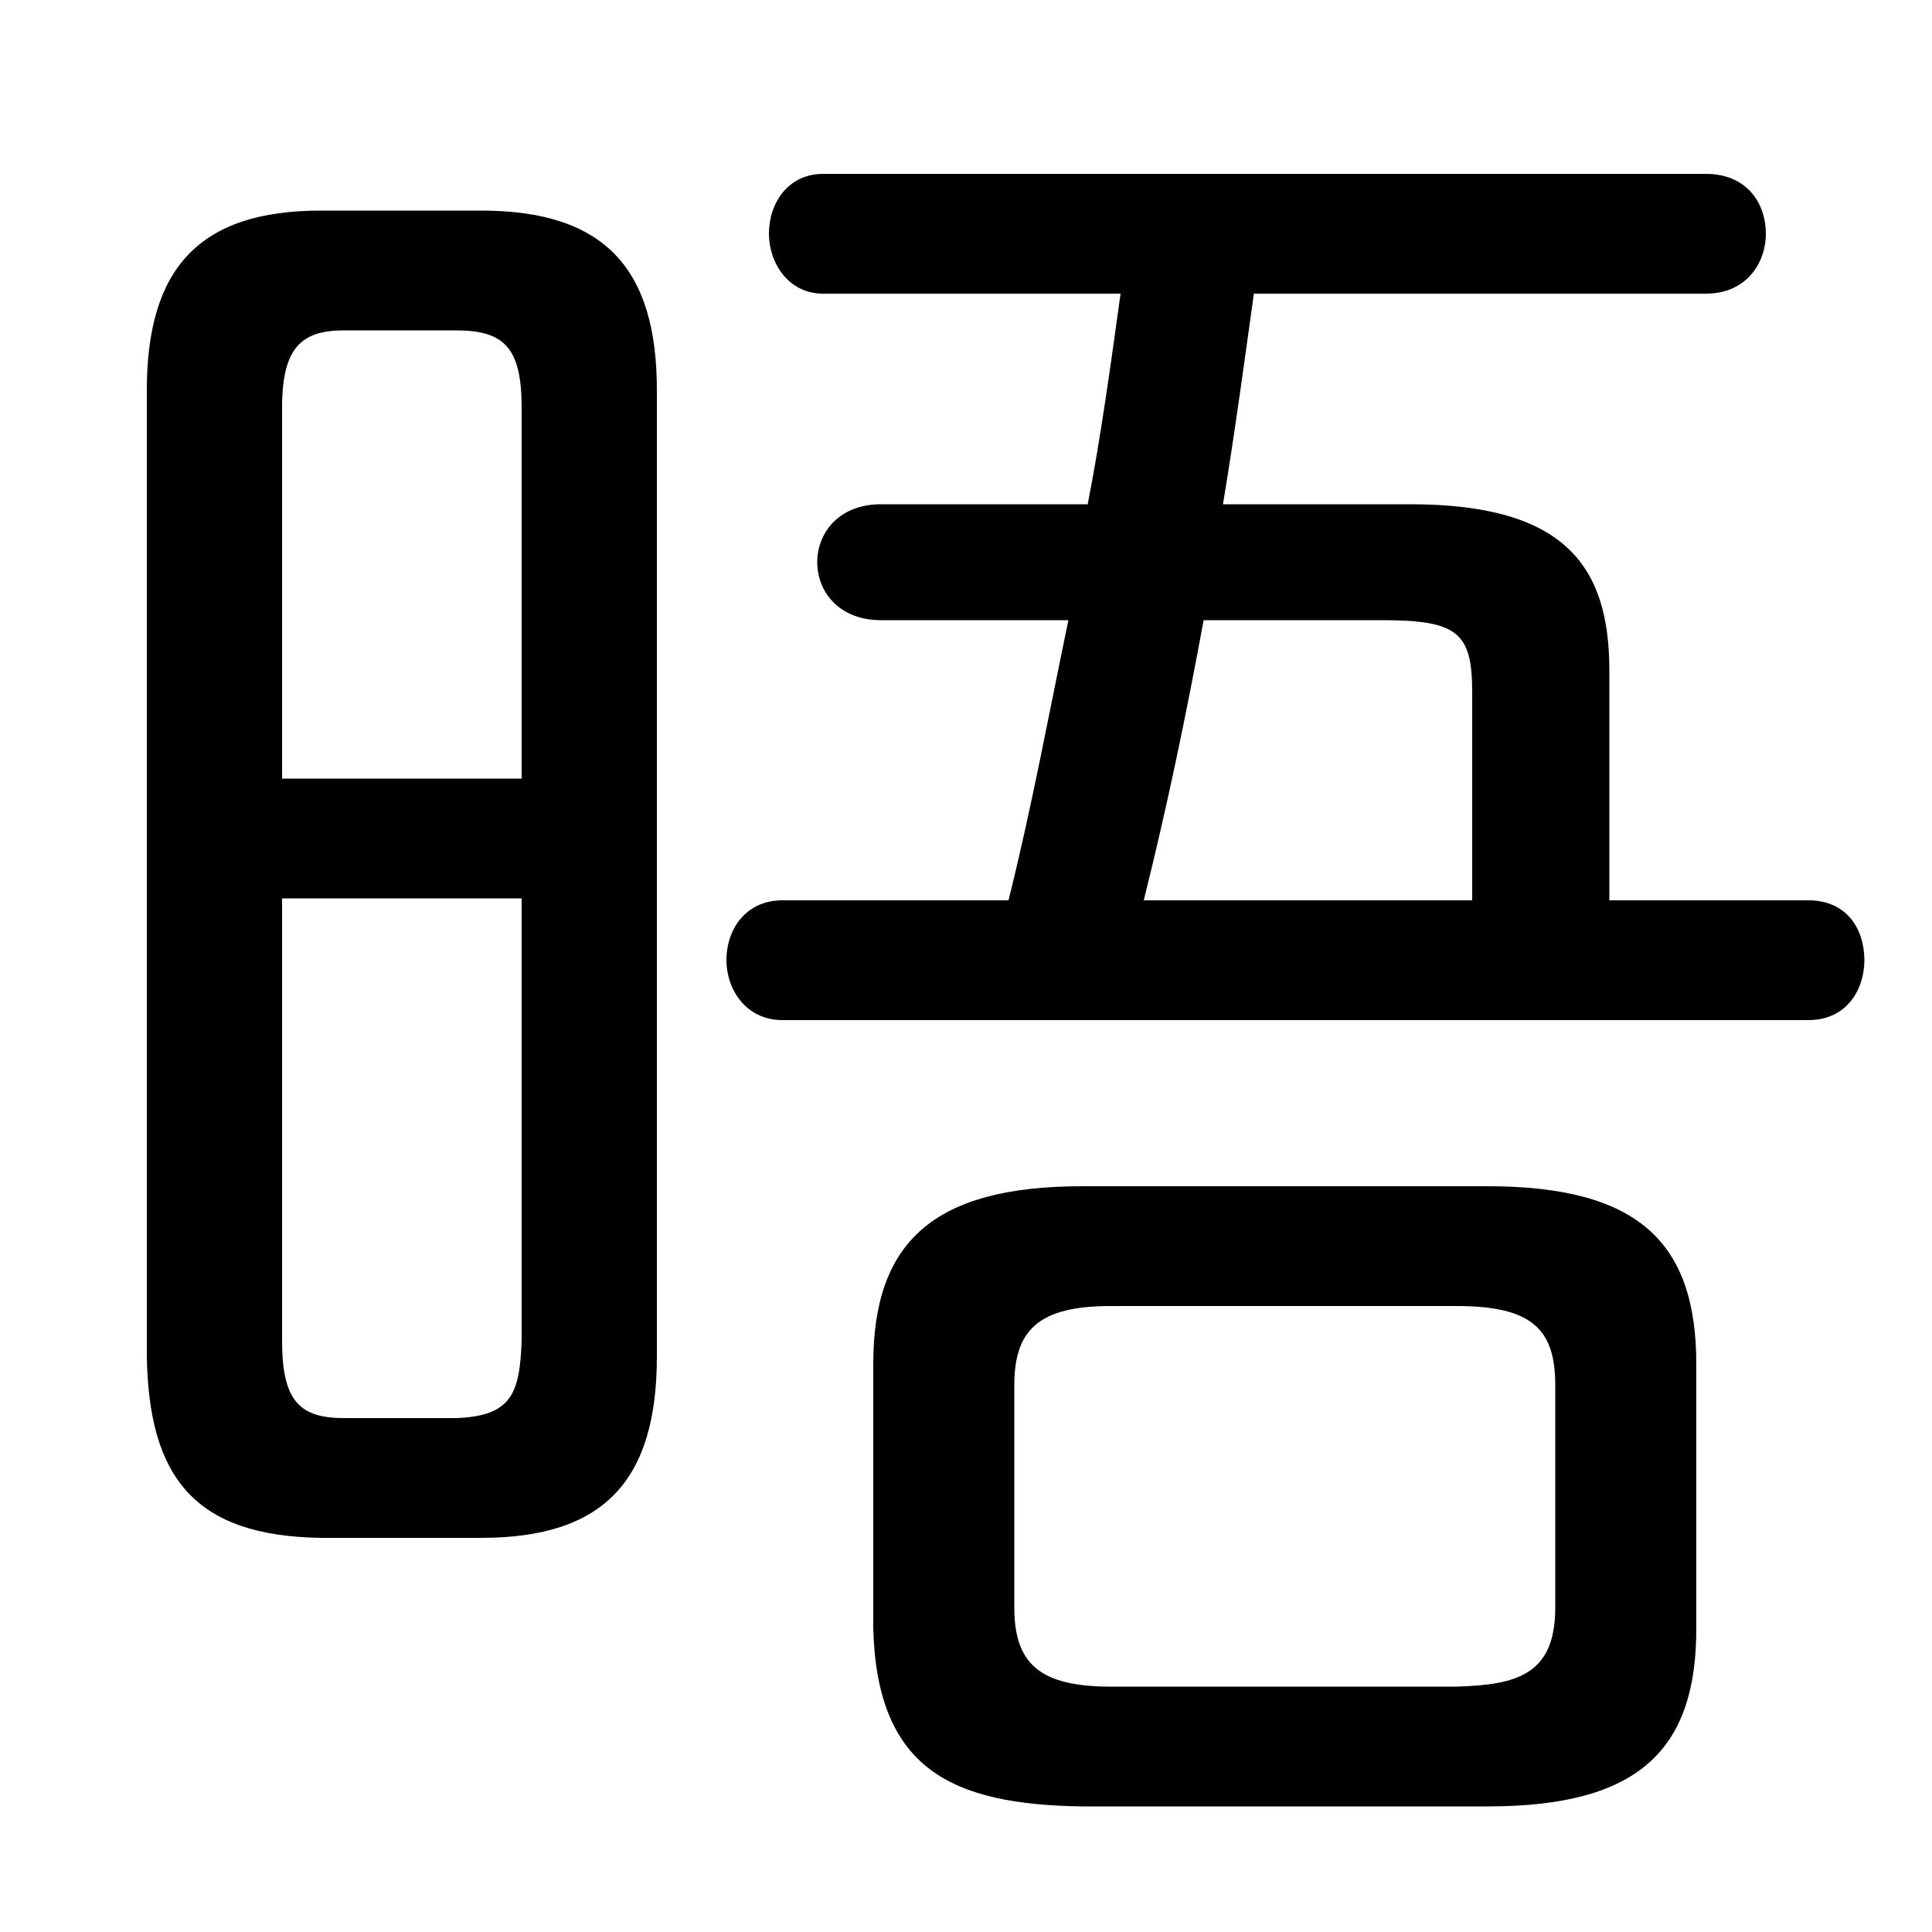 <svg xmlns="http://www.w3.org/2000/svg" viewBox="0 -44.0 50.0 50.0">
    <rect x="0" y="-44.0" width="50.0" height="50.0" fill="#808080" stroke="none"/>
    <g transform="scale(1, -1)">
        <!-- ボディの枠 -->
        <rect x="0" y="-6.0" width="50.0" height="50.0"
            stroke="white" fill="white"/>
        <!-- グリフ座標系の原点 -->
        <circle cx="0" cy="0" r="5" fill="white"/>
        <!-- グリフのアウトライン -->
        <g style="fill:black;stroke:#000000;stroke-width:0;stroke-linecap:round;stroke-linejoin:round;">
        <path d="M 12.45 4.2 C 15.65 4.2 17.0 5.7 17.0 8.9 L 17.0 33.9 C 17.0 37.05 15.65 38.55 12.45 38.55 L 8.3 38.55 C 5.15 38.55 3.8 37.05 3.8 33.9 L 3.8 8.9 C 3.85 5.75 5.05 4.25 8.3 4.2 Z M 8.9 7.3 C 7.75 7.3 7.3 7.75 7.3 9.3 L 7.3 20.75 L 13.5 20.75 L 13.5 9.3 C 13.45 7.95 13.25 7.35 11.8 7.3 Z M 13.5 23.85 L 7.3 23.85 L 7.3 33.45 C 7.3 35.0 7.8 35.45 8.9 35.45 L 11.8 35.45 C 13.05 35.45 13.5 35.0 13.5 33.45 Z M 38.5 -2.75 C 42.4 -2.75 43.9 -1.3 43.9 1.85 L 43.9 8.7 C 43.9 11.85 42.4 13.3 38.5 13.3 L 28.0 13.3 C 24.15 13.3 22.6 11.85 22.6 8.7 L 22.6 1.85 C 22.7 -1.8 24.65 -2.7 28.0 -2.75 Z M 28.75 0.35 C 26.9 0.35 26.25 0.95 26.25 2.4 L 26.25 8.15 C 26.25 9.6 26.9 10.2 28.75 10.2 L 37.7 10.2 C 39.65 10.2 40.25 9.6 40.25 8.15 L 40.25 2.4 C 40.25 0.65 39.25 0.4 37.7 0.35 Z M 41.65 20.7 L 41.65 26.65 C 41.65 29.35 40.5 30.95 36.5 30.95 L 31.65 30.95 C 31.95 32.75 32.2 34.6 32.45 36.4 L 44.15 36.4 C 45.2 36.4 45.7 37.2 45.7 37.95 C 45.7 38.75 45.2 39.5 44.15 39.5 L 21.3 39.5 C 20.4 39.5 19.9 38.75 19.9 37.95 C 19.9 37.2 20.4 36.4 21.3 36.4 L 29.0 36.4 C 28.75 34.6 28.5 32.75 28.15 30.95 L 22.8 30.95 C 21.7 30.95 21.15 30.2 21.15 29.45 C 21.15 28.7 21.7 27.95 22.8 27.95 L 27.65 27.95 C 27.15 25.55 26.7 23.1 26.1 20.7 L 20.25 20.7 C 19.3 20.7 18.8 19.95 18.8 19.15 C 18.8 18.4 19.3 17.6 20.25 17.6 L 46.8 17.6 C 47.8 17.6 48.25 18.4 48.25 19.15 C 48.25 19.95 47.8 20.7 46.8 20.7 Z M 38.1 20.7 L 29.6 20.7 C 30.2 23.1 30.7 25.5 31.15 27.95 L 35.75 27.95 C 37.7 27.95 38.1 27.65 38.1 26.1 Z"/>
    </g>
    </g>
</svg>
